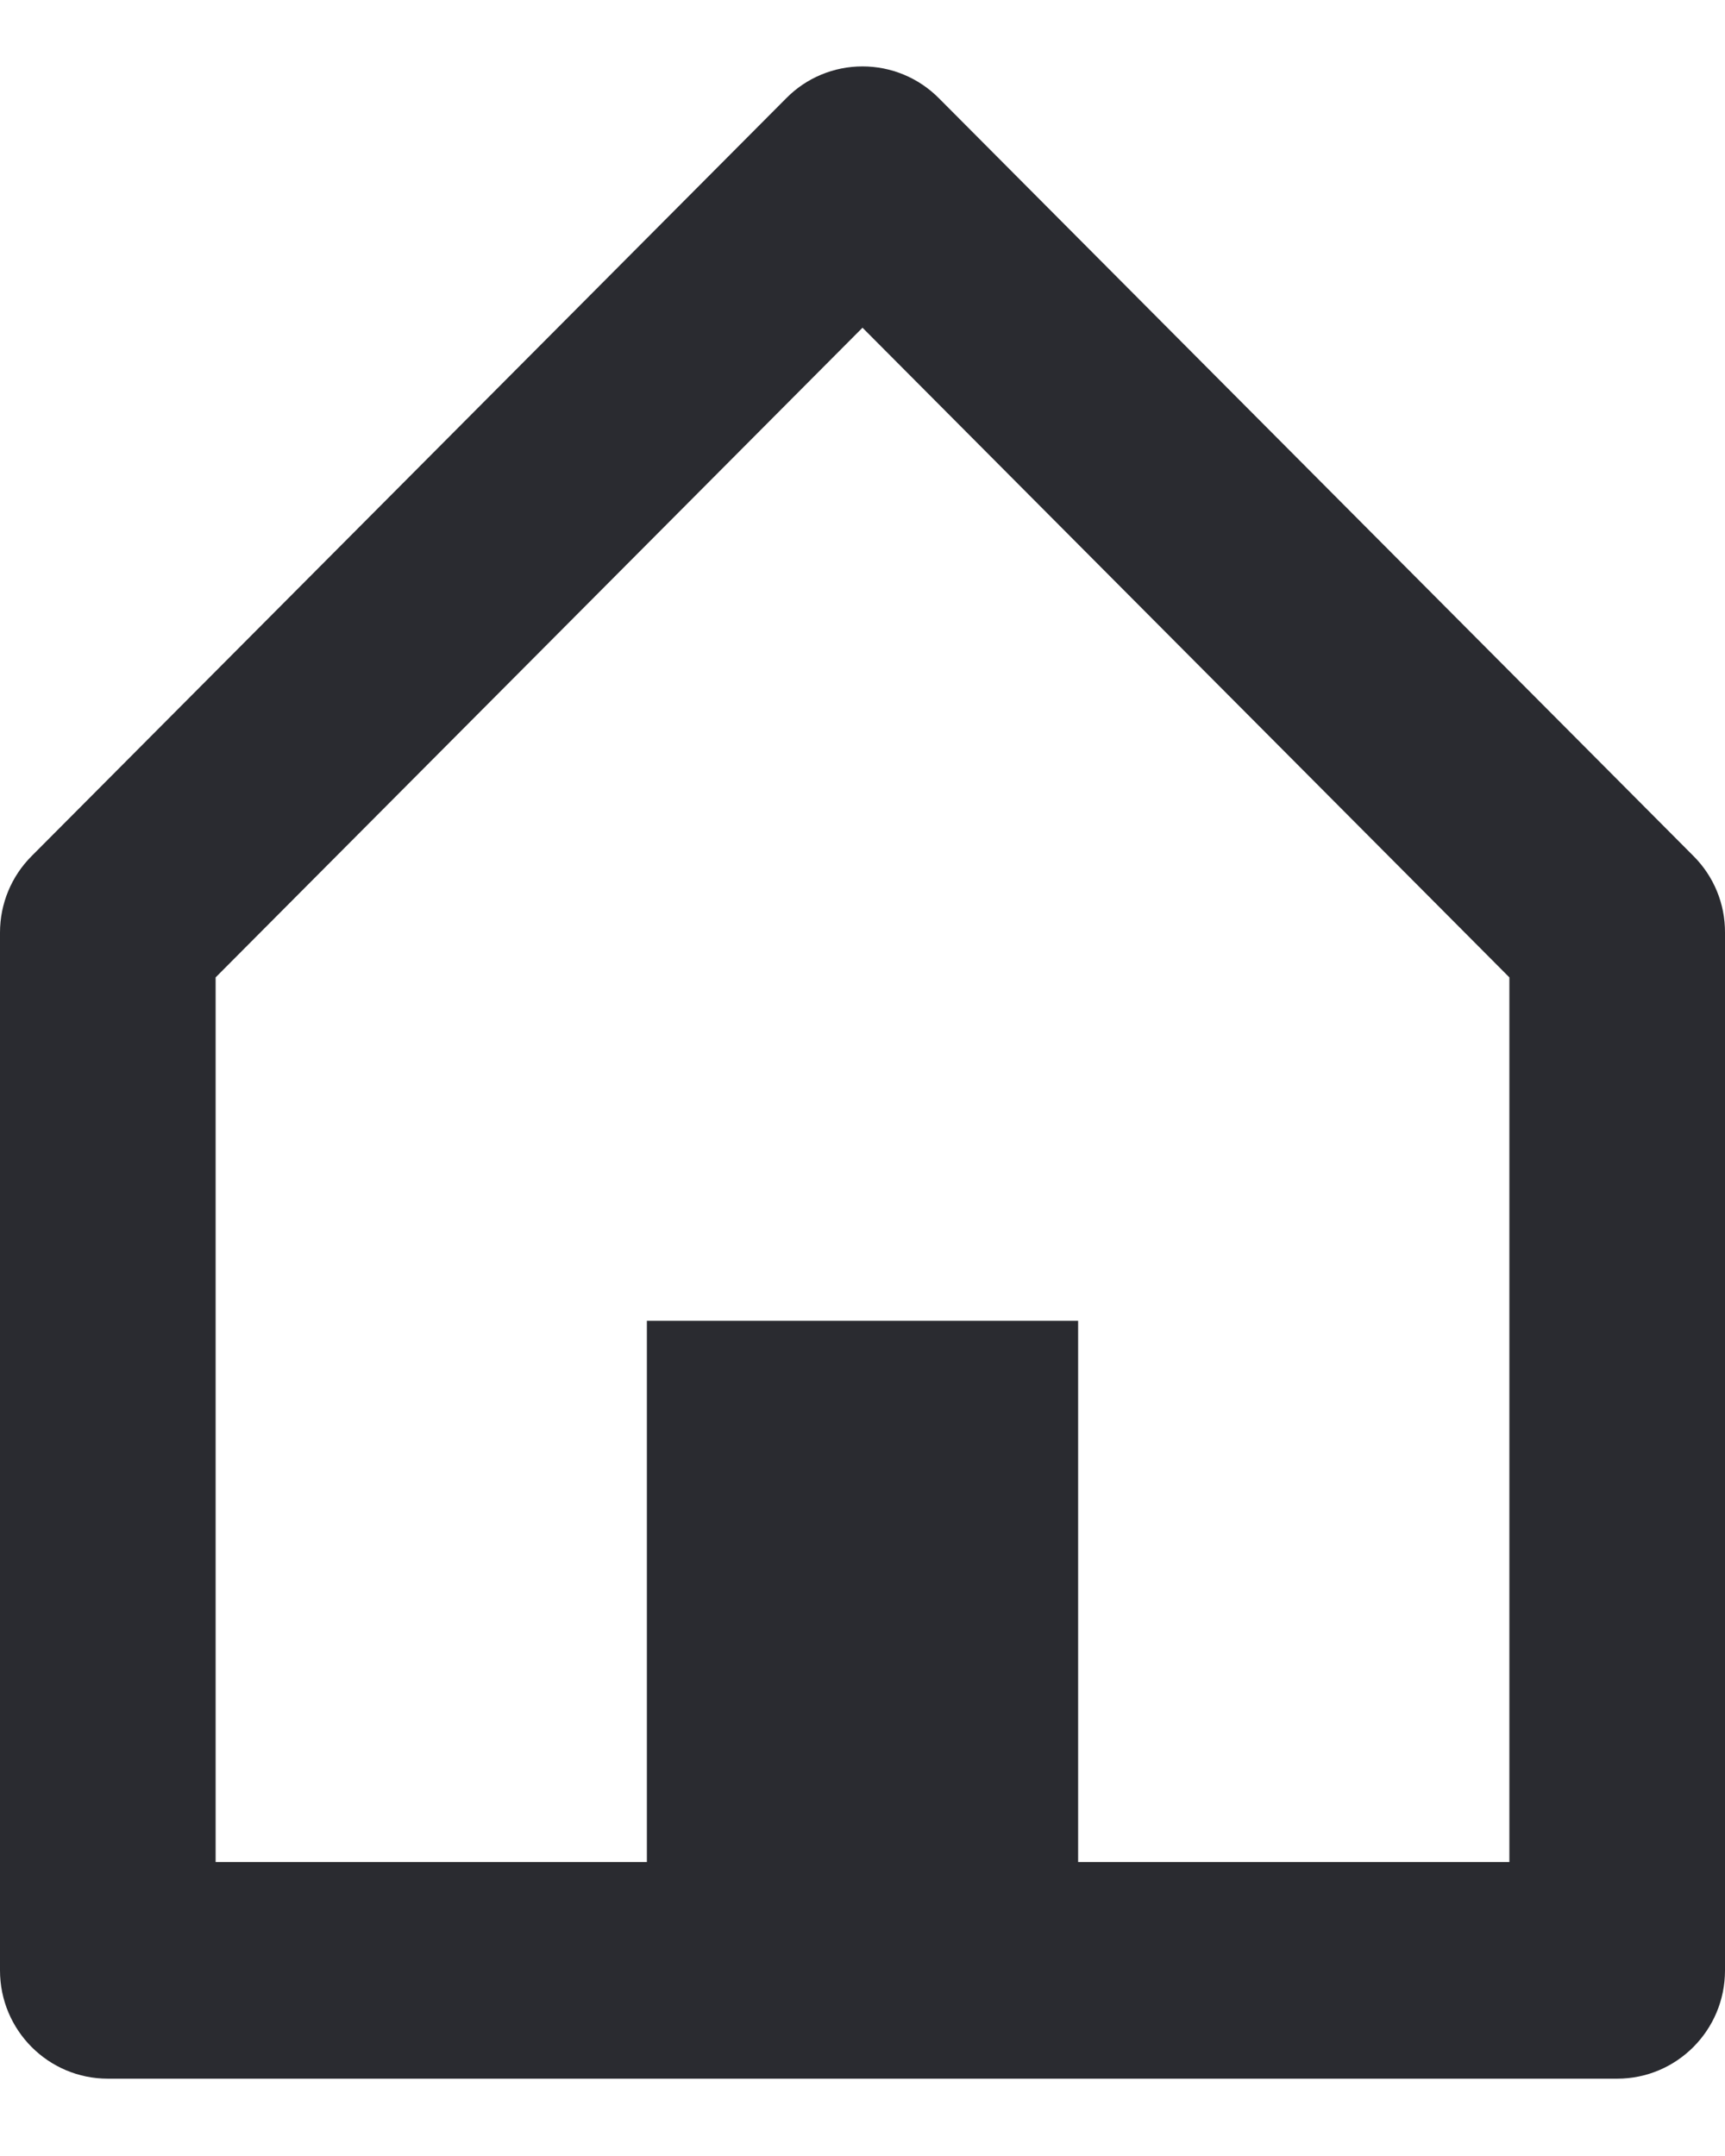 <svg width="12" height="15" viewBox="0 0 12 15" fill="none" xmlns="http://www.w3.org/2000/svg">
<path d="M11.25 14.462H0.75C0.336 14.462 0 14.125 0 13.709V6.488C0 6.288 0.079 6.097 0.22 5.956L5.47 0.683C5.61 0.541 5.801 0.462 6 0.462C6.199 0.462 6.39 0.541 6.531 0.683L11.781 5.956C11.922 6.097 12.001 6.288 12 6.488V13.709C12 14.125 11.664 14.462 11.25 14.462ZM4.5 9.189H7.5V12.955H10.5V6.8L6 2.28L1.5 6.8V12.955H4.5V9.189Z" fill="#2A2B30"/>
</svg>

